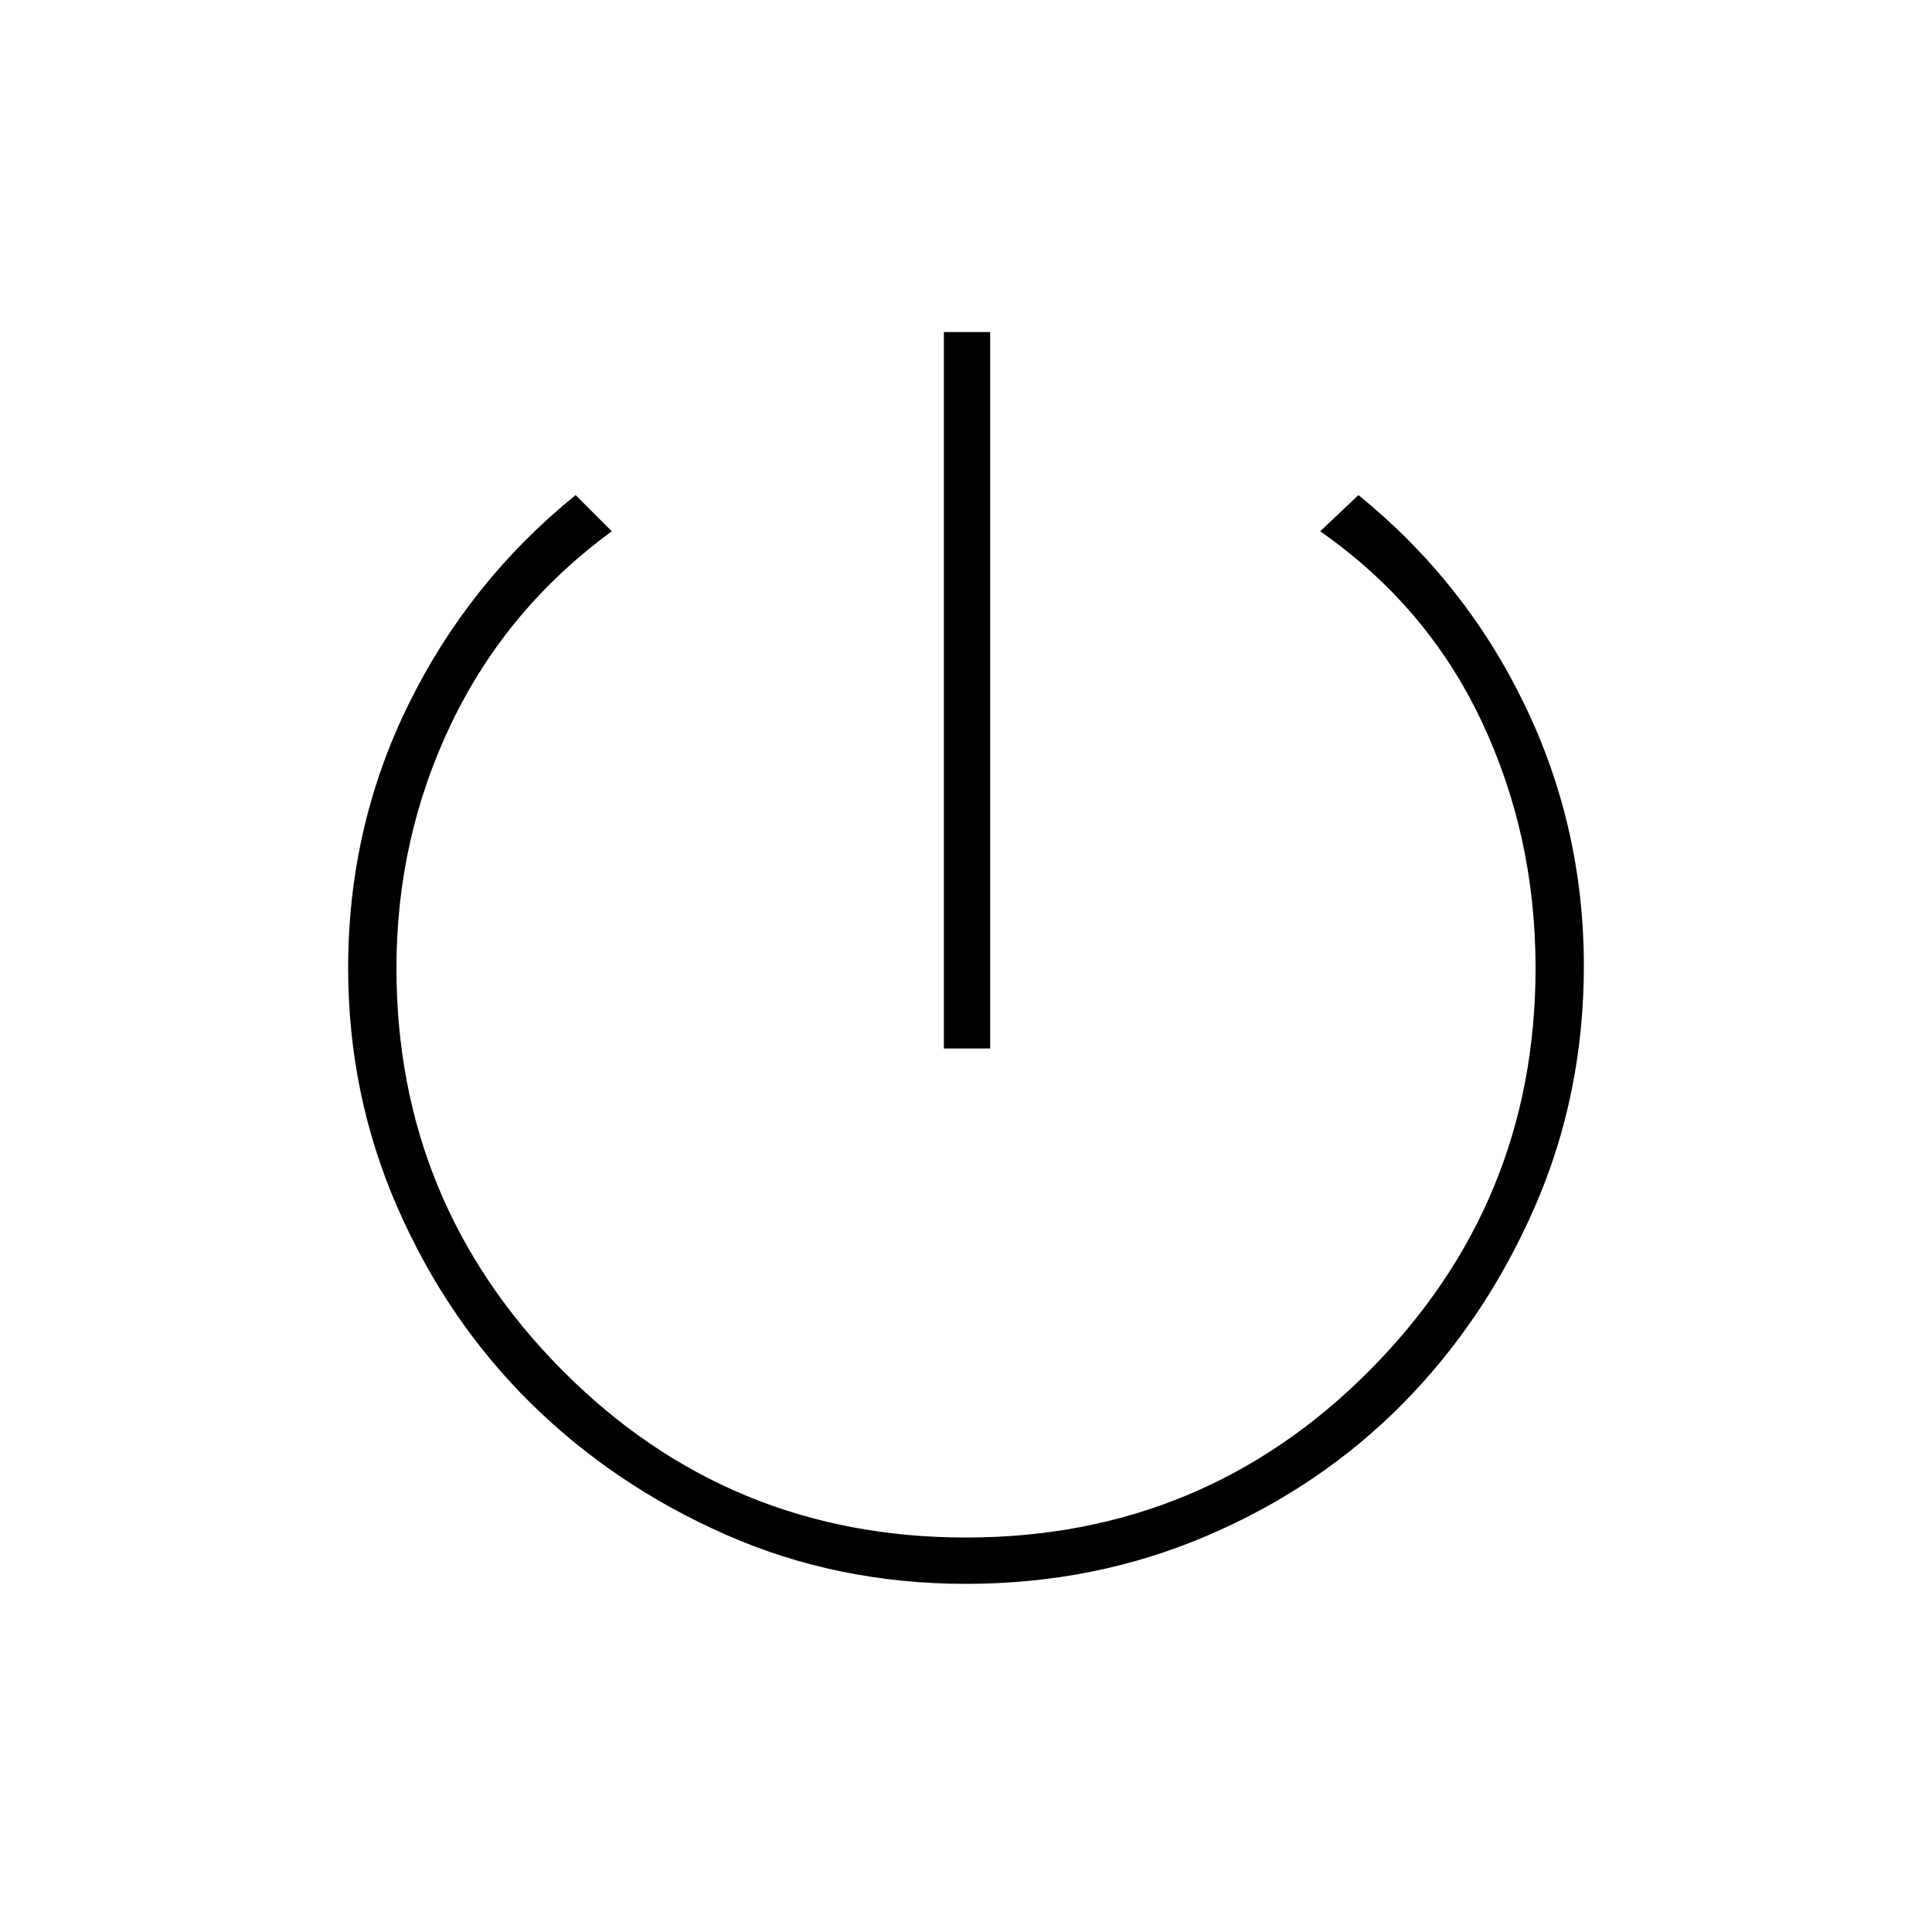 <svg xmlns="http://www.w3.org/2000/svg" height="40" width="40"><path d="M19.542 21.708V6.875h.958v14.833ZM20 32.792q-2.667 0-4.979-1.021-2.313-1.021-4.042-2.729Q9.25 27.333 8.229 25q-1.021-2.333-1.021-4.958 0-2.917 1.25-5.459 1.25-2.541 3.459-4.333l.75.75q-2.167 1.583-3.313 3.958-1.146 2.375-1.146 5.084 0 4.875 3.438 8.333 3.437 3.458 8.354 3.458t8.354-3.458q3.438-3.458 3.438-8.333 0-2.75-1.125-5.125T27.333 11l.792-.75q2.208 1.792 3.437 4.333 1.23 2.542 1.23 5.417 0 2.667-1.021 5t-2.729 4.062q-1.709 1.73-4.042 2.73-2.333 1-5 1Z"/></svg>